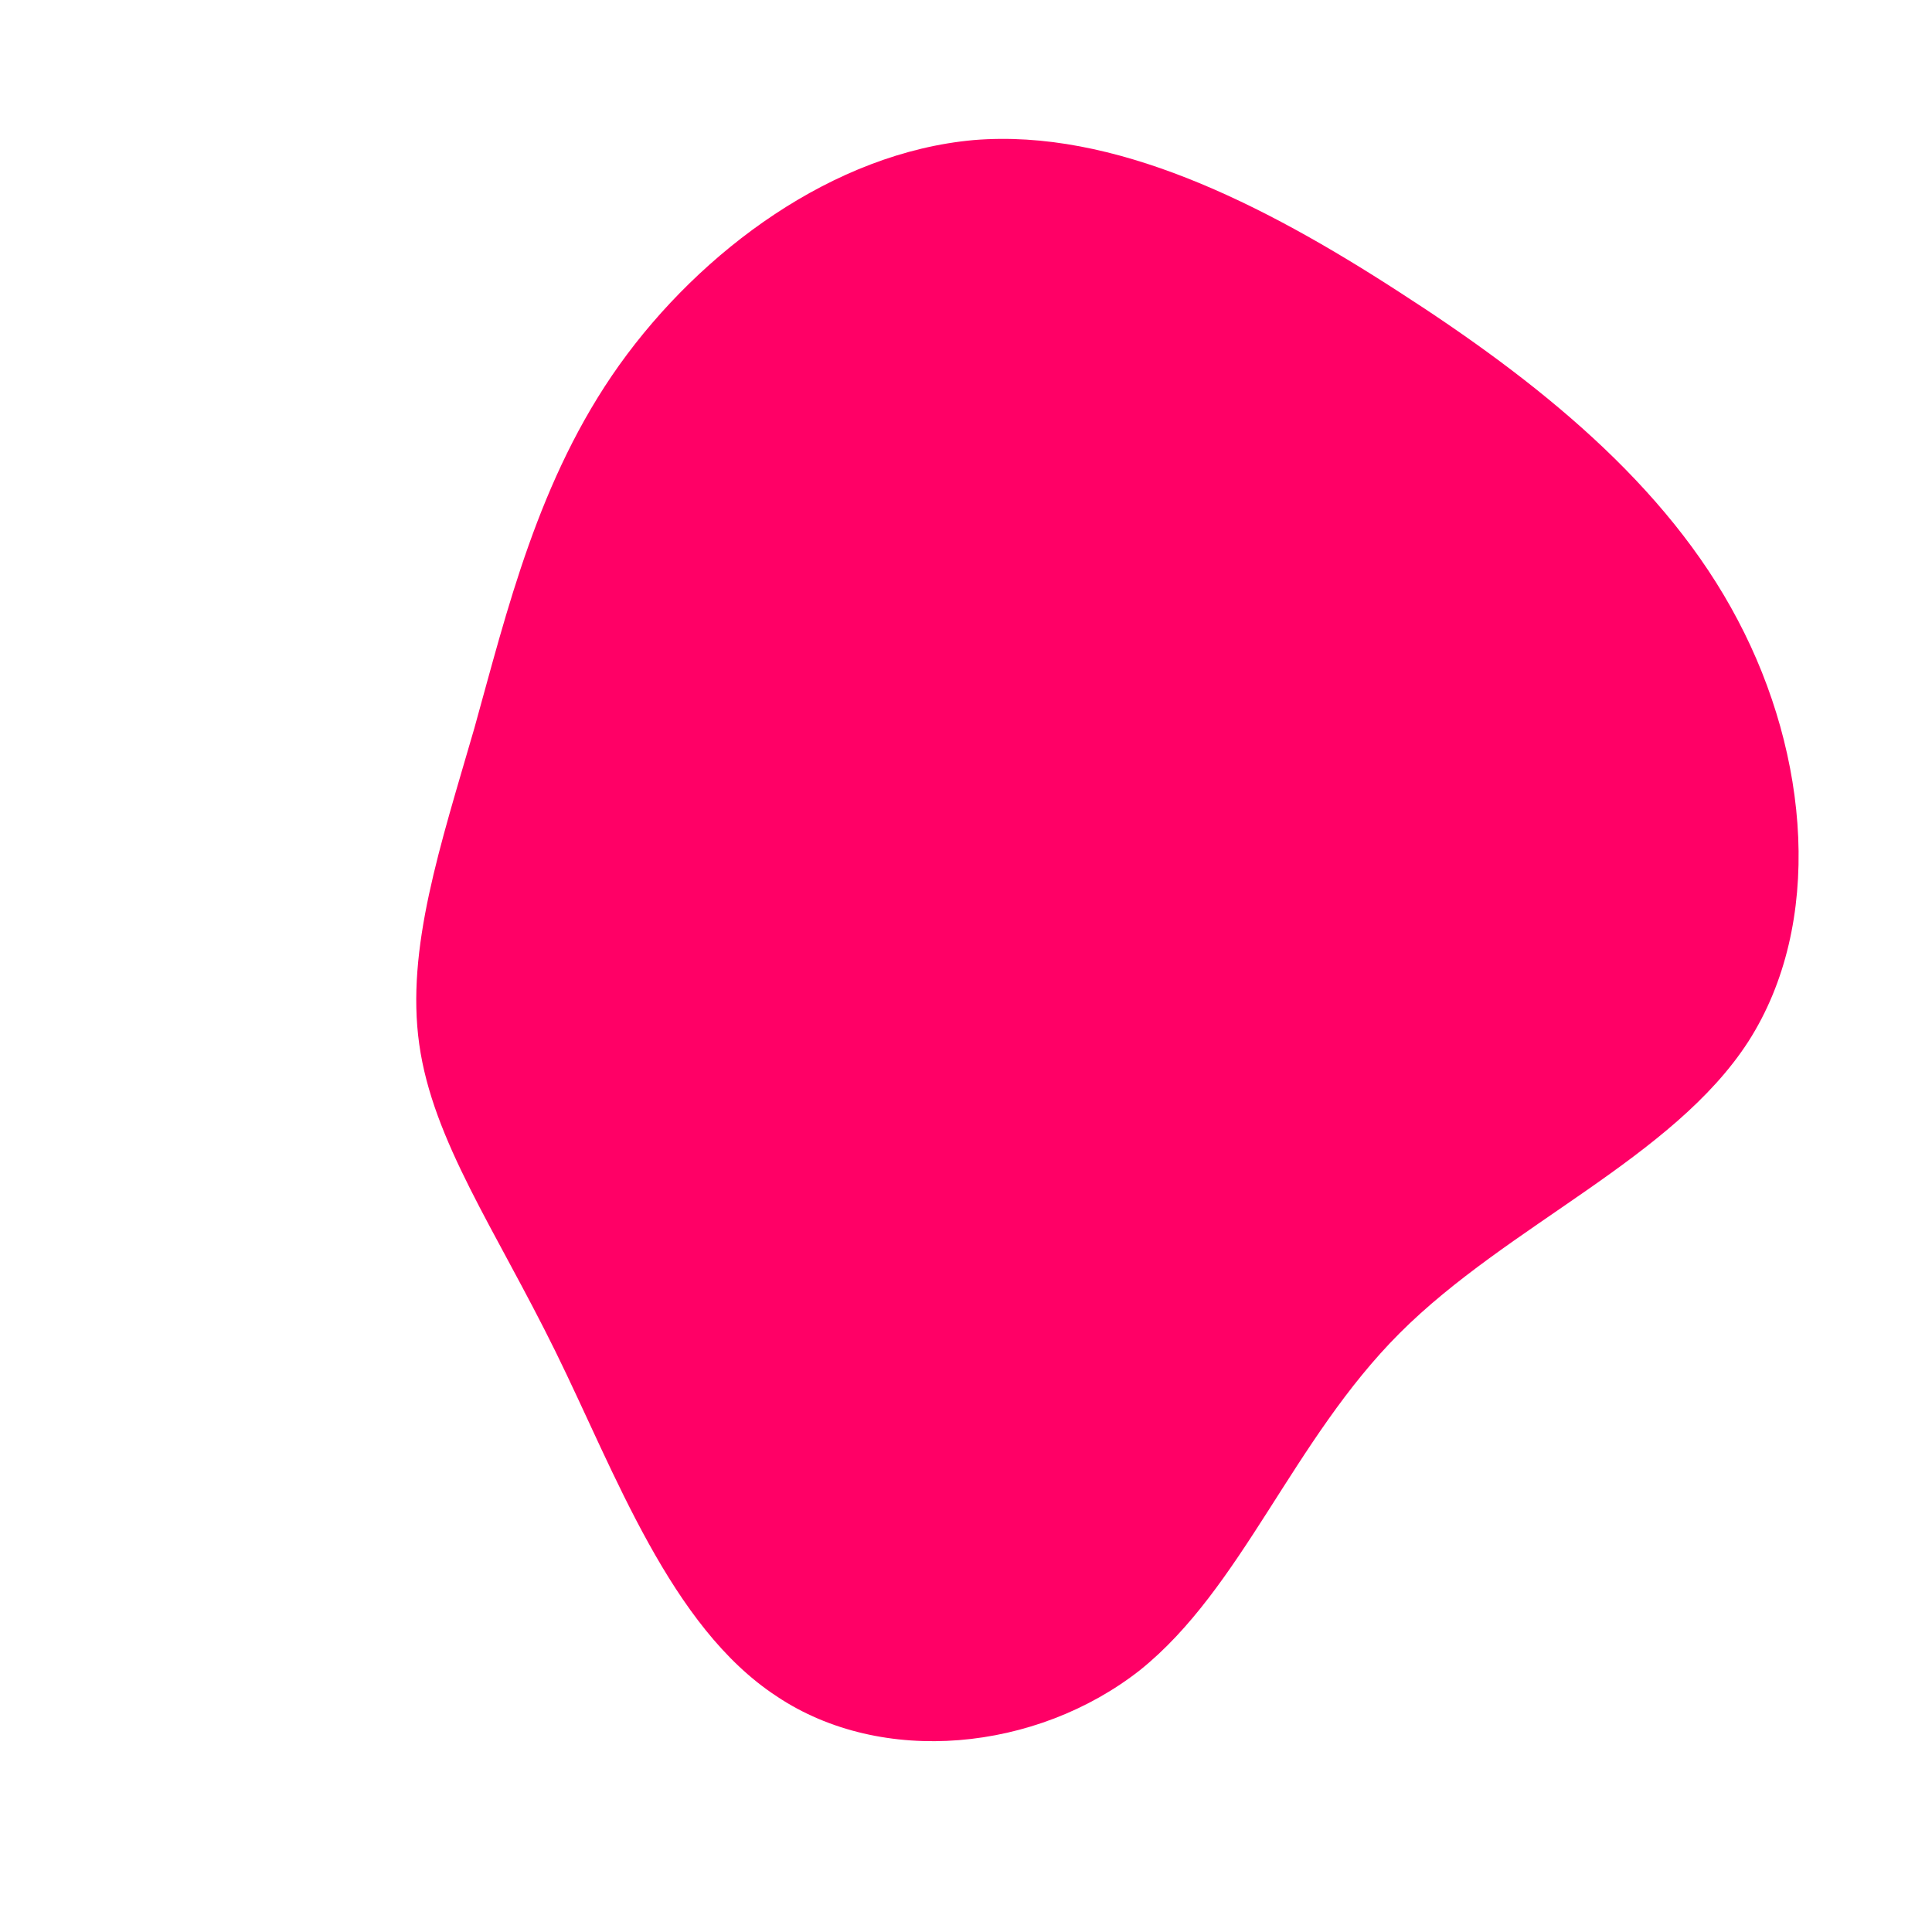 <?xml version="1.0" standalone="no"?>
<svg viewBox="0 0 200 200" xmlns="http://www.w3.org/2000/svg">
  <path fill="#FF0066" d="M44.8,-69.8C59.1,-60.6,72.5,-49.9,79.9,-35.8C87.3,-21.8,88.8,-4.4,81,7.8C73.2,19.9,56.1,26.8,44.9,38C33.8,49.1,28.6,64.4,18,72.9C7.3,81.3,-8.7,82.9,-19.6,75.6C-30.6,68.4,-36.3,52.5,-42.5,39.9C-48.7,27.3,-55.2,18.1,-56.6,8.1C-58,-1.8,-54.4,-12.5,-50.9,-24.6C-47.5,-36.8,-44.3,-50.4,-35.9,-62.2C-27.4,-74.1,-13.7,-84.2,0.8,-85.5C15.3,-86.7,30.6,-79,44.8,-69.8Z" transform="translate(100 100)" />
</svg>
